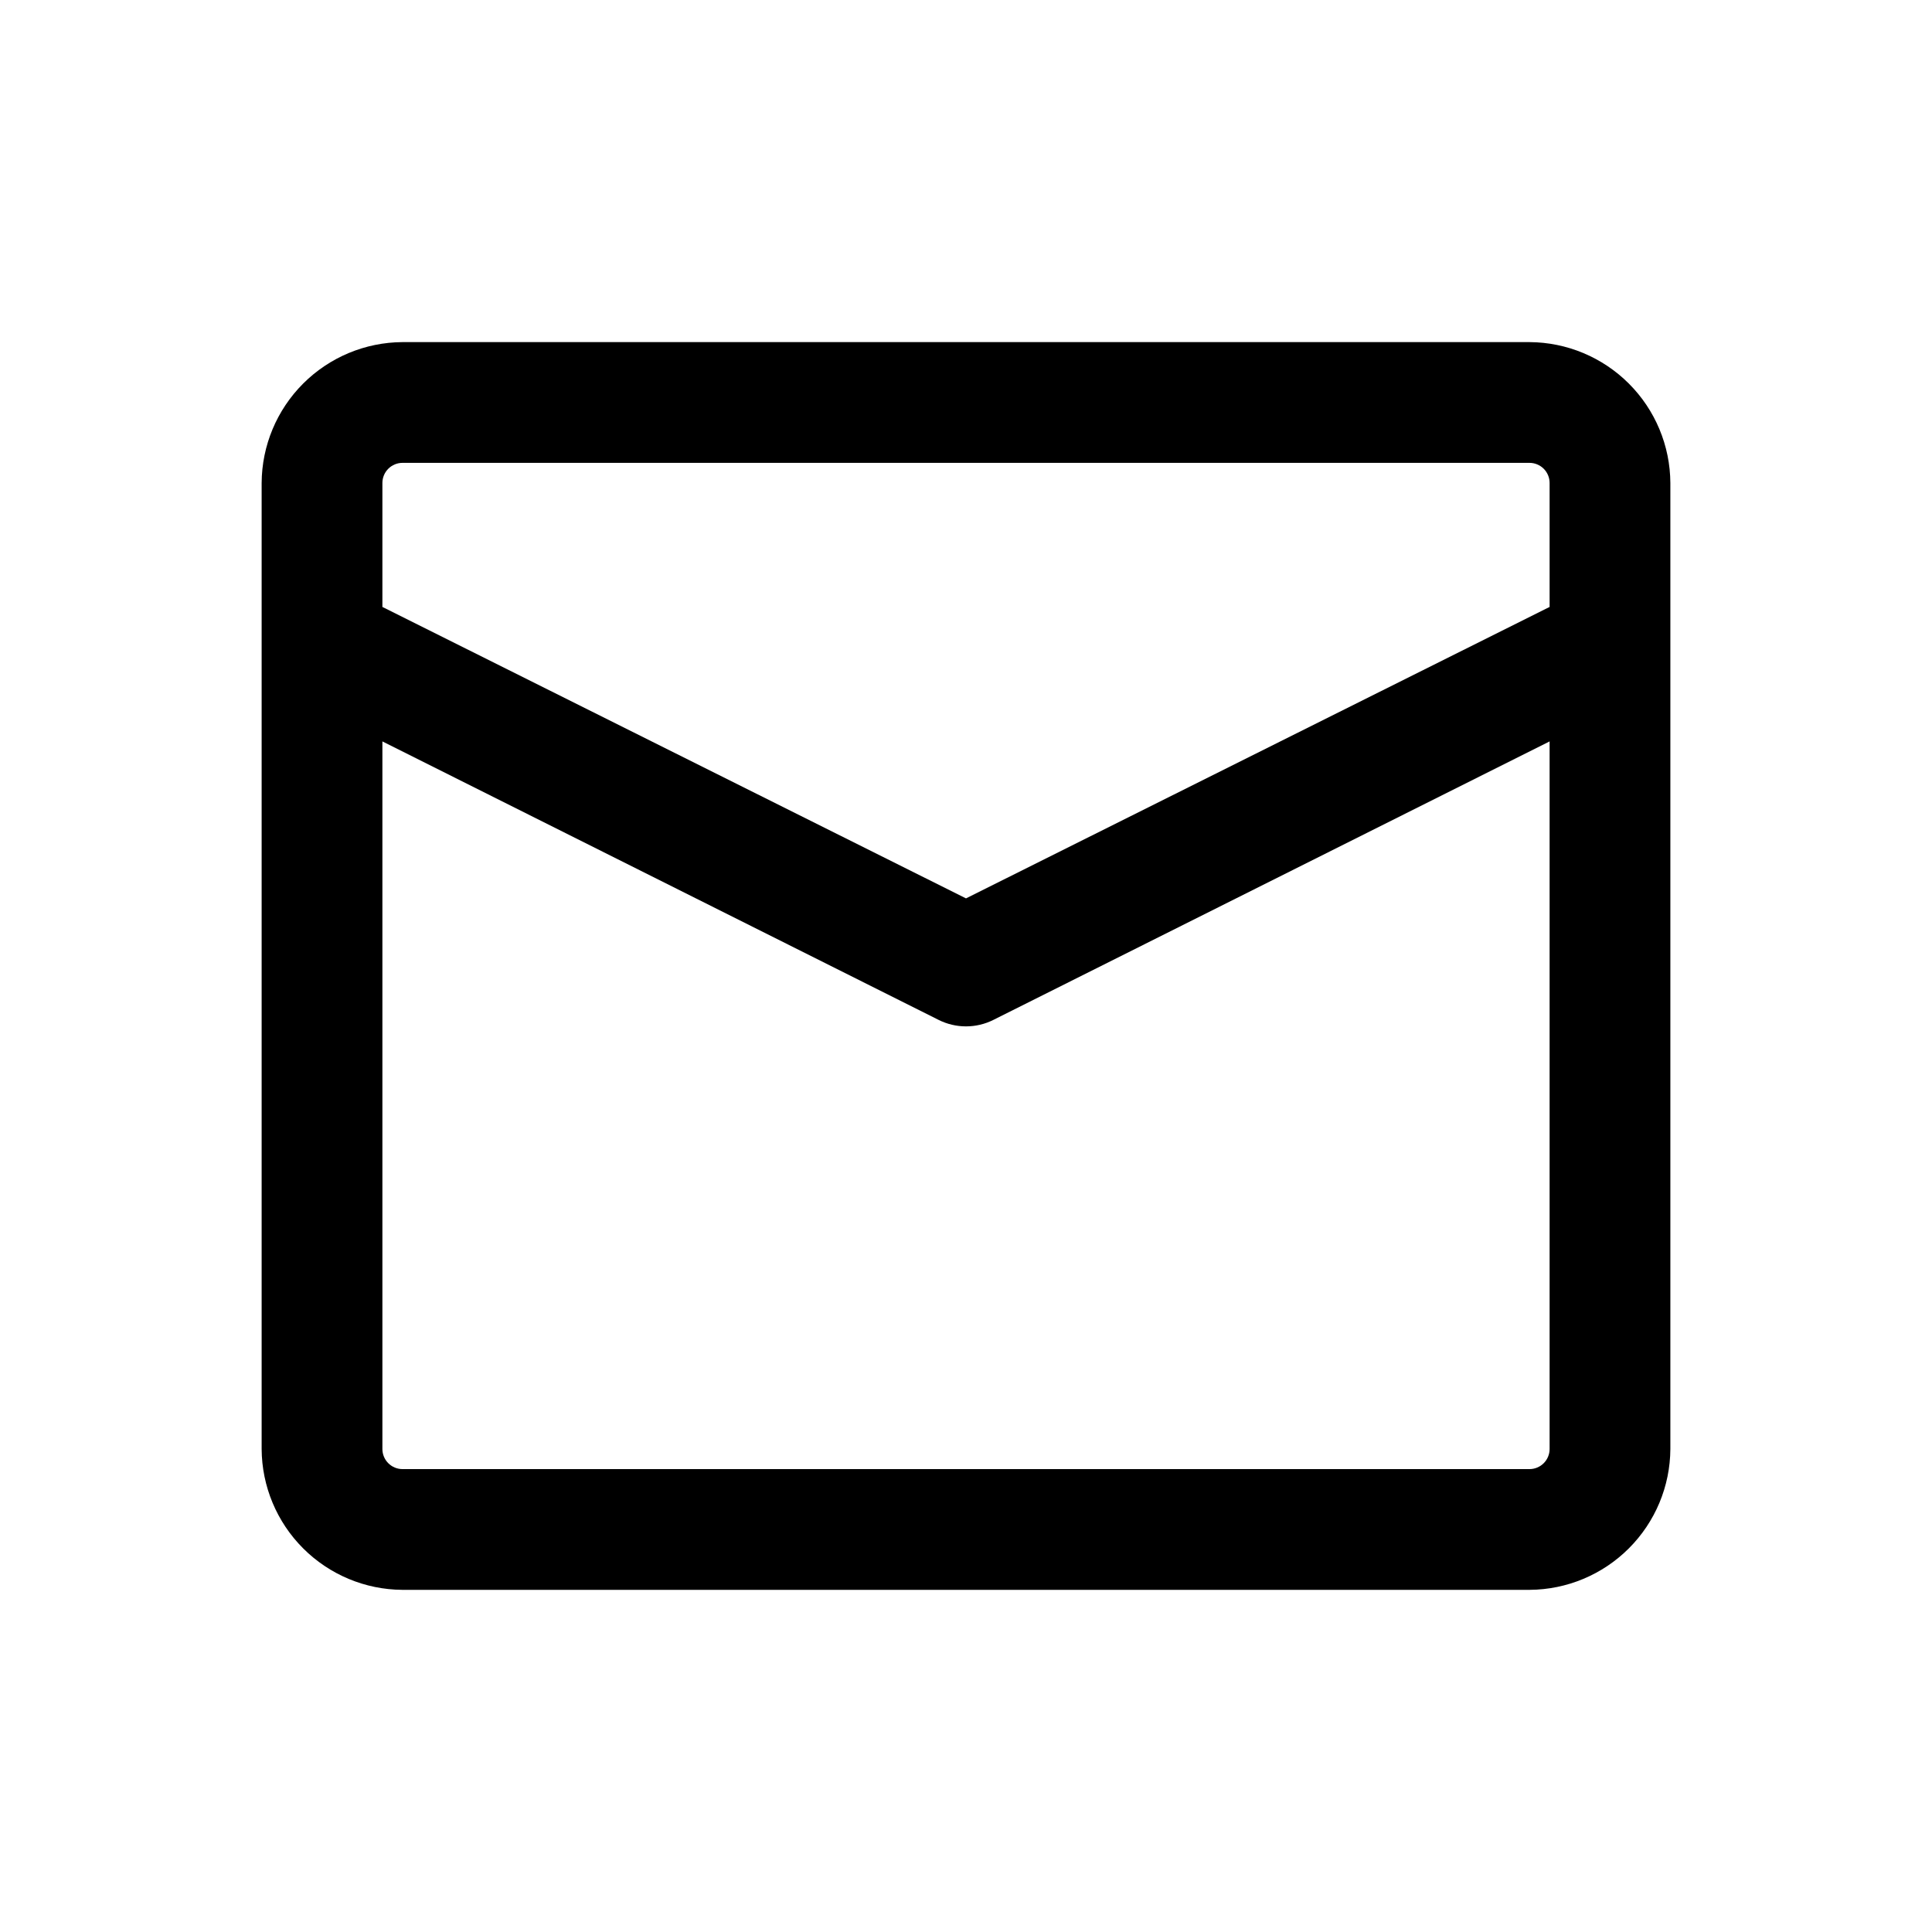 <svg width="40" height="40" viewBox="0 0 40 40" fill="none" xmlns="http://www.w3.org/2000/svg">
<path d="M31.667 7.083H8.333C7.561 7.087 6.822 7.396 6.276 7.942C5.73 8.488 5.421 9.227 5.417 10V30C5.421 30.772 5.73 31.511 6.276 32.057C6.822 32.603 7.561 32.912 8.333 32.916H31.667C32.439 32.912 33.178 32.603 33.724 32.057C34.27 31.511 34.579 30.772 34.583 30V10C34.579 9.227 34.27 8.488 33.724 7.942C33.178 7.396 32.439 7.087 31.667 7.083ZM8.333 9.583H31.667C31.777 9.583 31.883 9.627 31.961 9.705C32.039 9.783 32.083 9.889 32.083 10V12.566L20 18.6L7.917 12.566V10C7.917 9.889 7.961 9.783 8.039 9.705C8.117 9.627 8.223 9.583 8.333 9.583ZM31.667 30.416H8.333C8.223 30.416 8.117 30.372 8.039 30.294C7.961 30.216 7.917 30.11 7.917 30V15.35L19.433 21.116C19.609 21.204 19.803 21.25 20 21.25C20.197 21.25 20.391 21.204 20.567 21.116L32.083 15.35V30C32.083 30.11 32.039 30.216 31.961 30.294C31.883 30.372 31.777 30.416 31.667 30.416Z" fill="black"/>
</svg>
